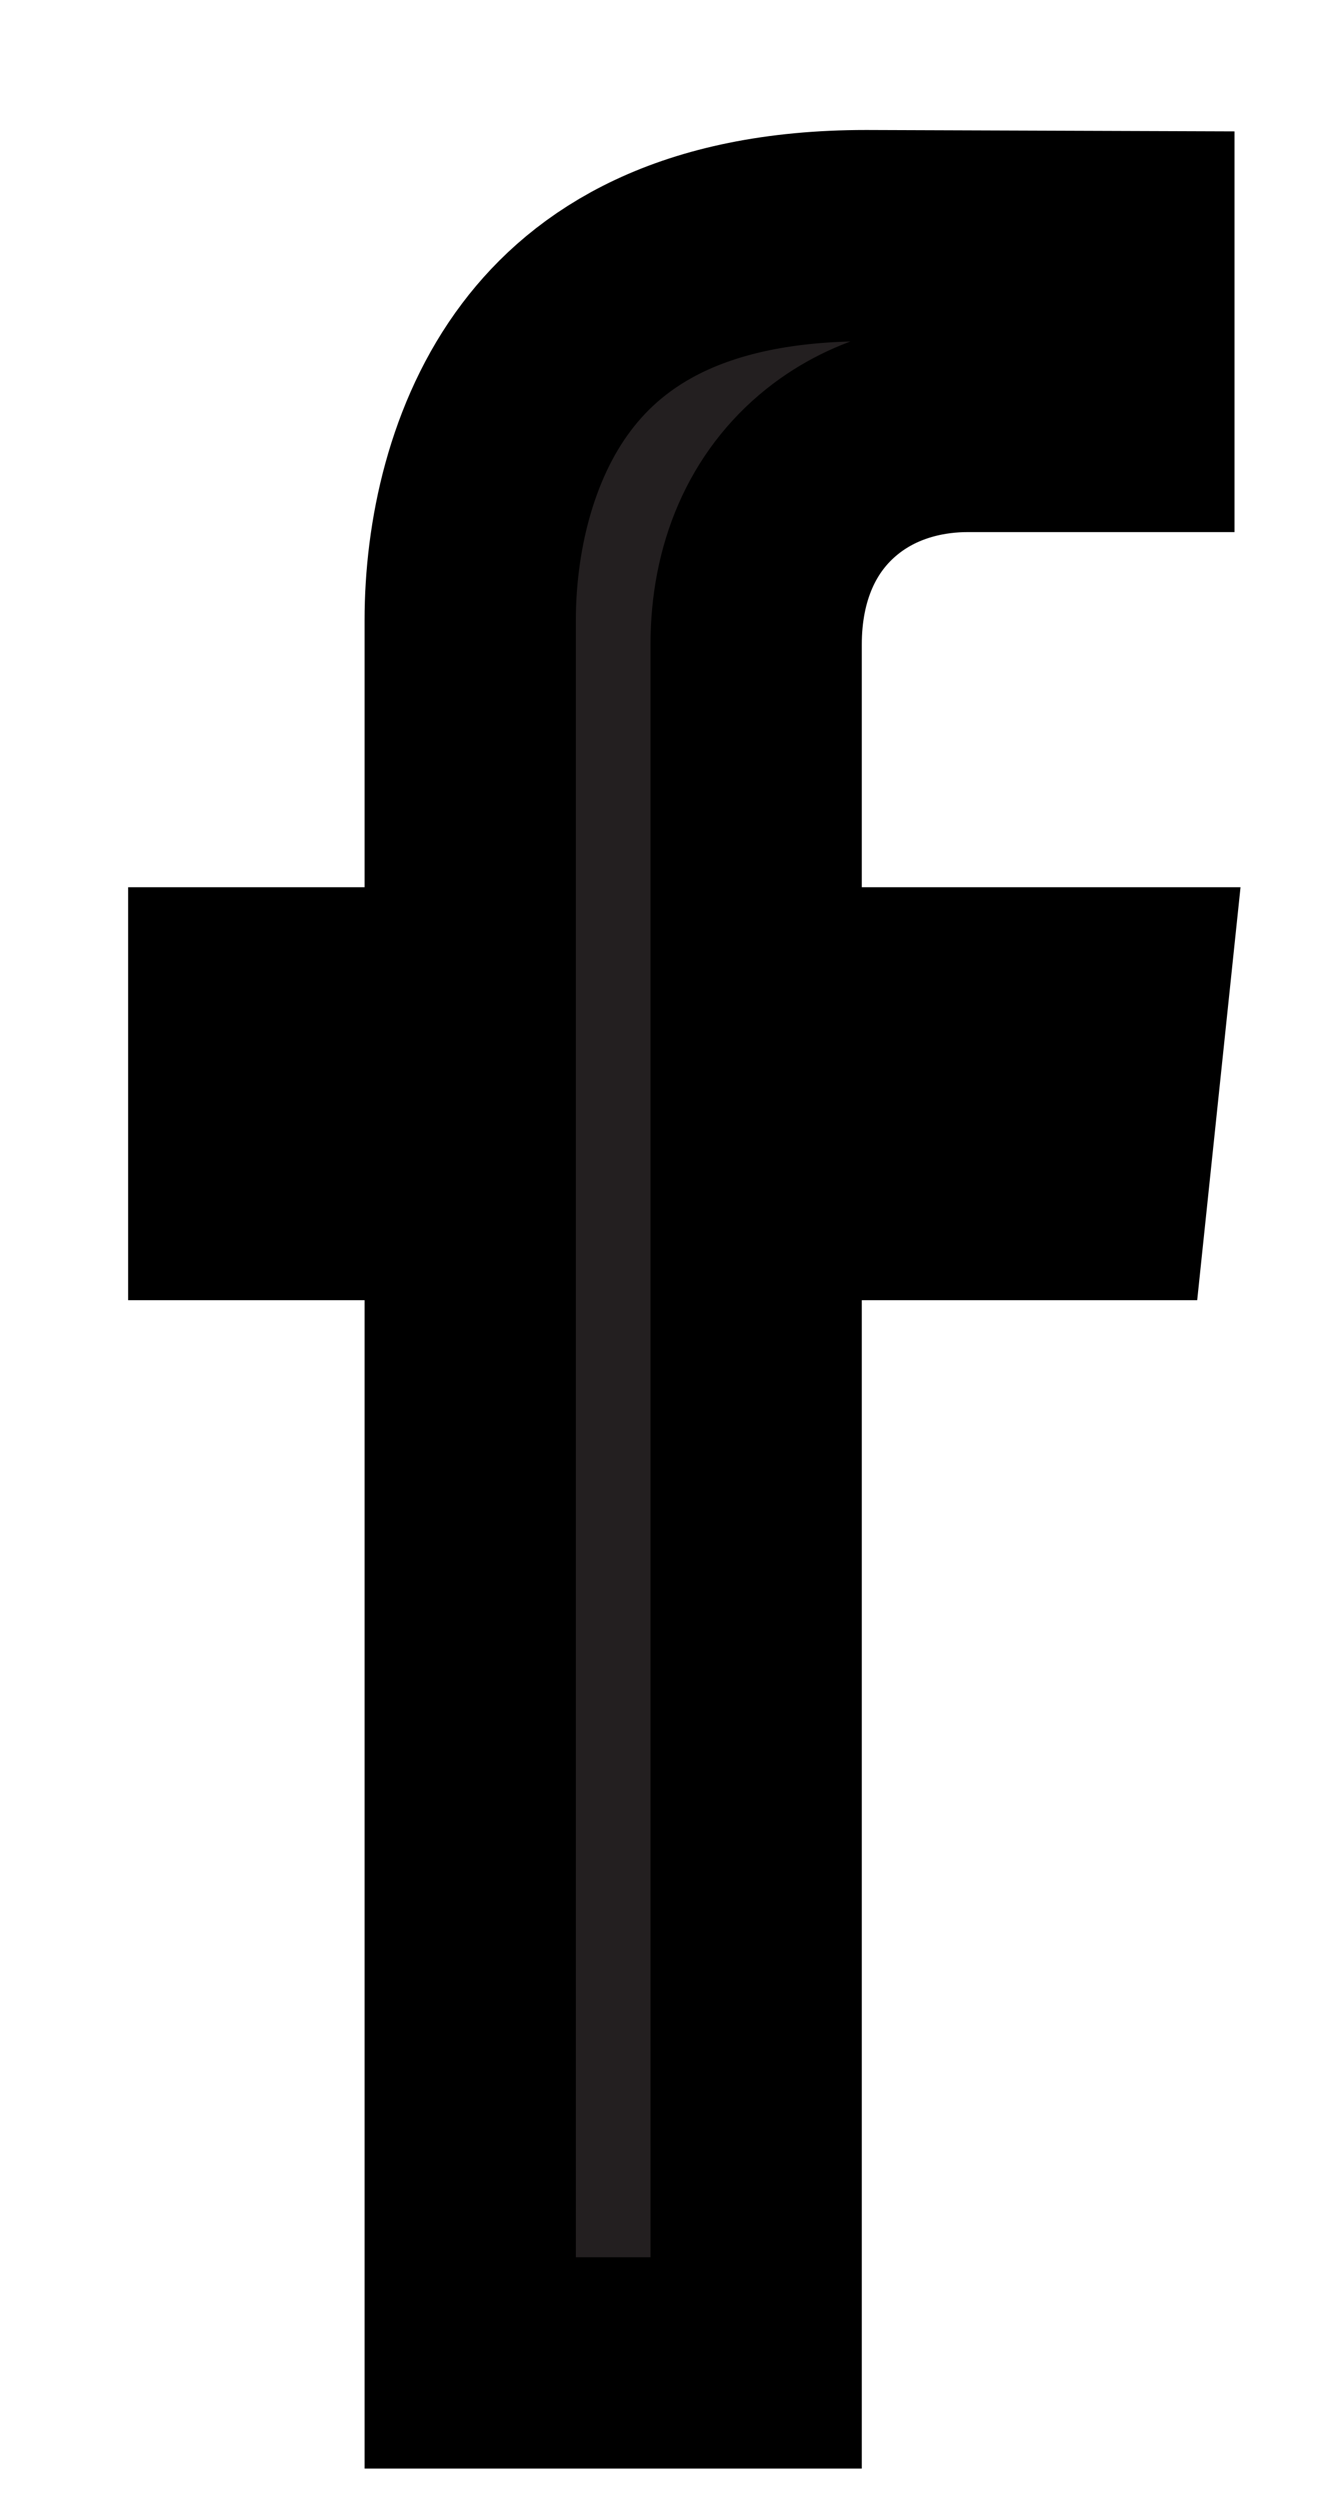<svg width="8" height="15" viewBox="0 0 8 15" fill="none" xmlns="http://www.w3.org/2000/svg">
<path d="M4.538 14.179H2.822V14.174V14.165V14.155V14.146V14.136V14.126V14.116V14.106V14.096V14.086V14.076V14.066V14.056V14.045V14.035V14.025V14.014V14.004V13.993V13.982V13.972V13.961V13.95V13.939V13.928V13.917V13.906V13.895V13.884V13.873V13.862V13.85V13.839V13.827V13.816V13.804V13.793V13.781V13.769V13.758V13.746V13.734V13.722V13.71V13.698V13.686V13.674V13.662V13.649V13.637V13.625V13.612V13.6V13.587V13.575V13.562V13.549V13.537V13.524V13.511V13.498V13.485V13.472V13.459V13.446V13.433V13.42V13.407V13.393V13.38V13.367V13.353V13.34V13.326V13.313V13.299V13.286V13.272V13.258V13.244V13.231V13.217V13.203V13.189V13.175V13.161V13.147V13.132V13.118V13.104V13.09V13.075V13.061V13.047V13.032V13.018V13.003V12.989V12.974V12.959V12.944V12.93V12.915V12.9V12.885V12.87V12.855V12.84V12.825V12.81V12.795V12.78V12.764V12.749V12.734V12.719V12.703V12.688V12.672V12.657V12.641V12.626V12.61V12.595V12.579V12.563V12.547V12.532V12.516V12.5V12.484V12.468V12.452V12.436V12.42V12.404V12.388V12.372V12.355V12.339V12.323V12.307V12.29V12.274V12.258V12.241V12.225V12.208V12.192V12.175V12.159V12.142V12.125V12.109V12.092V12.075V12.059V12.042V12.025V12.008V11.991V11.974V11.957V11.94V11.923V11.906V11.889V11.872V11.855V11.838V11.82V11.803V11.786V11.769V11.751V11.734V11.717V11.699V11.682V11.665V11.647V11.63V11.612V11.595V11.577V11.559V11.542V11.524V11.506V11.489V11.471V11.453V11.435V11.418V11.4V11.382V11.364V11.346V11.328V11.31V11.293V11.274V11.257V11.239V11.22V11.202V11.184V11.166V11.148V11.13V11.112V11.094V11.075V11.057V11.039V11.021V11.002V10.984V10.966V10.947V10.929V10.911V10.892V10.874V10.855V10.837V10.819V10.8V10.782V10.763V10.745V10.726V10.707V10.689V10.67V10.652V10.633V10.614V10.596V10.577V10.559V10.54V10.521V10.502V10.484V10.465V10.446V10.427V10.409V10.39V10.371V10.352V10.333V10.314V10.296V10.277V10.258V10.239V10.22V10.201V10.182V10.163V10.144V10.125V10.106V10.087V10.068V10.049V10.03V10.011V9.992V9.973V9.954V9.935V9.916V9.897V9.878V9.859V9.84V9.821V9.802V9.783V9.764V9.744V9.725V9.706V9.687V9.668V9.649V9.63V9.611V9.591V9.572V9.553V9.534V9.515V9.496V9.476V9.457V9.438V9.419V9.4V9.381V9.361V9.342V9.323V9.304V9.285V9.266V9.246V9.227V9.208V9.189V9.17V9.15V9.131V9.112V9.093V9.074V9.054V9.035V9.016V8.997V8.978V8.959V8.939V8.92V8.901V8.882V8.863V8.844V8.825V8.805V8.786V8.767V8.748V8.729V8.71V8.691V8.671V8.652V8.633V8.614V8.595V8.576V8.557V8.538V8.519V8.5V8.481V8.462V8.443V8.424V8.405V8.386V8.367V8.348V8.329V8.31V8.291V8.272V8.253V8.234V8.215V8.196V8.177V8.158V8.14V8.121V8.102V8.083V8.064V8.045V8.027V8.008V7.989V7.97V7.951V7.933V7.914V7.895V7.877V7.858V7.839V7.821V7.802V7.168H2.188H1.403V5.958H2.188H2.822V5.324V3.721C2.822 3.233 2.943 2.648 3.28 2.202C3.593 1.787 4.148 1.414 5.198 1.414C5.198 1.414 5.199 1.414 5.199 1.414L6.775 1.42V2.559H6.773H6.769H6.764H6.76H6.756H6.752H6.747H6.743H6.739H6.734H6.73H6.726H6.721H6.717H6.713H6.709H6.704H6.7H6.696H6.691H6.687H6.683H6.678H6.674H6.67H6.665H6.661H6.657H6.652H6.648H6.644H6.639H6.635H6.63H6.626H6.622H6.617H6.613H6.609H6.604H6.6H6.596H6.591H6.587H6.583H6.578H6.574H6.569H6.565H6.561H6.556H6.552H6.548H6.543H6.539H6.535H6.53H6.526H6.522H6.517H6.513H6.509H6.504H6.5H6.496H6.491H6.487H6.483H6.478H6.474H6.47H6.465H6.461H6.457H6.452H6.448H6.444H6.439H6.435H6.431H6.426H6.422H6.418H6.414H6.409H6.405H6.401H6.397H6.392H6.388H6.384H6.38H6.375H6.371H6.367H6.363H6.358H6.354H6.35H6.346H6.342H6.338H6.333H6.329H6.325H6.321H6.317H6.313H6.308H6.304H6.3H6.296H6.292H6.288H6.284H6.28H6.276H6.271H6.267H6.263H6.259H6.255H6.251H6.247H6.243H6.239H6.235H6.231H6.227H6.223H6.219H6.215H6.211H6.208H6.204H6.2H6.196H6.192H6.188H6.184H6.18H6.176H6.173H6.169H6.165H6.161H6.157H6.154H6.15H6.146H6.142H6.139H6.135H6.131H6.127H6.124H6.12H6.116H6.113H6.109H6.105H6.102H6.098H6.095H6.091H6.087H6.084H6.08H6.077H6.073H6.07H6.066H6.063H6.059H6.056H6.053H6.049H6.046H6.042H6.039H6.036H6.032H6.029H6.026H6.022H6.019H6.016H6.013H6.009H6.006H6.003H6H5.997H5.993H5.99H5.987H5.984H5.981H5.978H5.975H5.972H5.969H5.966H5.963H5.96H5.957H5.954H5.951H5.948H5.945H5.942H5.939H5.937H5.934H5.931H5.928H5.926H5.923H5.92H5.917H5.915H5.912H5.909H5.907H5.904H5.902H5.899H5.896H5.894H5.891H5.889H5.886H5.884H5.882H5.879H5.877H5.874H5.872H5.87H5.868H5.865H5.863H5.861H5.859H5.856H5.854H5.852H5.85H5.848H5.846H5.844H5.842H5.84H5.838H5.836H5.834H5.832H5.83H5.828H5.826H5.824H5.823H5.821H5.819H5.817H5.816H5.814H5.812H5.811H5.809H5.807H5.806H5.804C5.586 2.559 5.269 2.61 4.994 2.83C4.693 3.071 4.538 3.437 4.538 3.868V5.324V5.958H5.172H6.741L6.614 7.168H5.172H4.538V7.802V7.82V7.839V7.857V7.876V7.894V7.913V7.931V7.95V7.968V7.987V8.005V8.024V8.043V8.061V8.08V8.098V8.117V8.136V8.154V8.173V8.192V8.211V8.229V8.248V8.267V8.286V8.304V8.323V8.342V8.361V8.38V8.398V8.417V8.436V8.455V8.474V8.493V8.512V8.531V8.549V8.568V8.587V8.606V8.625V8.644V8.663V8.682V8.701V8.72V8.739V8.758V8.777V8.796V8.815V8.834V8.853V8.872V8.891V8.91V8.929V8.948V8.967V8.986V9.005V9.024V9.043V9.062V9.082V9.101V9.12V9.139V9.158V9.177V9.196V9.215V9.234V9.253V9.272V9.291V9.31V9.33V9.349V9.368V9.387V9.406V9.425V9.444V9.463V9.482V9.501V9.52V9.539V9.559V9.578V9.597V9.616V9.635V9.654V9.673V9.692V9.711V9.73V9.749V9.768V9.787V9.806V9.825V9.844V9.863V9.882V9.901V9.92V9.939V9.958V9.977V9.996V10.015V10.034V10.053V10.072V10.091V10.11V10.129V10.148V10.166V10.185V10.204V10.223V10.242V10.261V10.28V10.298V10.317V10.336V10.355V10.373V10.392V10.411V10.43V10.448V10.467V10.486V10.505V10.523V10.542V10.561V10.579V10.598V10.617V10.635V10.654V10.672V10.691V10.709V10.728V10.746V10.765V10.783V10.802V10.82V10.839V10.857V10.876V10.894V10.912V10.931V10.949V10.967V10.986V11.004V11.022V11.04V11.059V11.077V11.095V11.113V11.131V11.149V11.168V11.186V11.204V11.222V11.24V11.258V11.276V11.294V11.312V11.33V11.348V11.365V11.383V11.401V11.419V11.437V11.454V11.472V11.49V11.508V11.525V11.543V11.56V11.578V11.596V11.613V11.631V11.648V11.666V11.683V11.701V11.718V11.735V11.753V11.77V11.787V11.805V11.822V11.839V11.856V11.873V11.89V11.907V11.925V11.941V11.959V11.976V11.992V12.009V12.026V12.043V12.06V12.077V12.093V12.11V12.127V12.143V12.16V12.177V12.193V12.21V12.226V12.243V12.259V12.276V12.292V12.308V12.325V12.341V12.357V12.373V12.389V12.406V12.422V12.438V12.454V12.47V12.486V12.502V12.518V12.533V12.549V12.565V12.581V12.597V12.612V12.628V12.643V12.659V12.674V12.69V12.705V12.721V12.736V12.751V12.767V12.782V12.797V12.812V12.827V12.842V12.857V12.873V12.887V12.902V12.917V12.932V12.947V12.962V12.976V12.991V13.006V13.02V13.035V13.049V13.064V13.078V13.092V13.107V13.121V13.135V13.149V13.164V13.178V13.192V13.206V13.22V13.233V13.247V13.261V13.275V13.289V13.302V13.316V13.329V13.343V13.357V13.37V13.383V13.397V13.41V13.423V13.436V13.45V13.463V13.476V13.489V13.502V13.514V13.527V13.54V13.553V13.566V13.578V13.591V13.603V13.616V13.628V13.641V13.653V13.665V13.677V13.69V13.702V13.714V13.726V13.738V13.75V13.761V13.773V13.785V13.797V13.808V13.82V13.831V13.843V13.854V13.866V13.877V13.888V13.899V13.91V13.921V13.932V13.943V13.954V13.965V13.976V13.987V13.997V14.008V14.018V14.029V14.039V14.05V14.06V14.07V14.08V14.09V14.1V14.11V14.12V14.13V14.14V14.15V14.159V14.169V14.179V14.179Z" fill="#231F20" stroke="black" stroke-width="1.268"/>
</svg>
